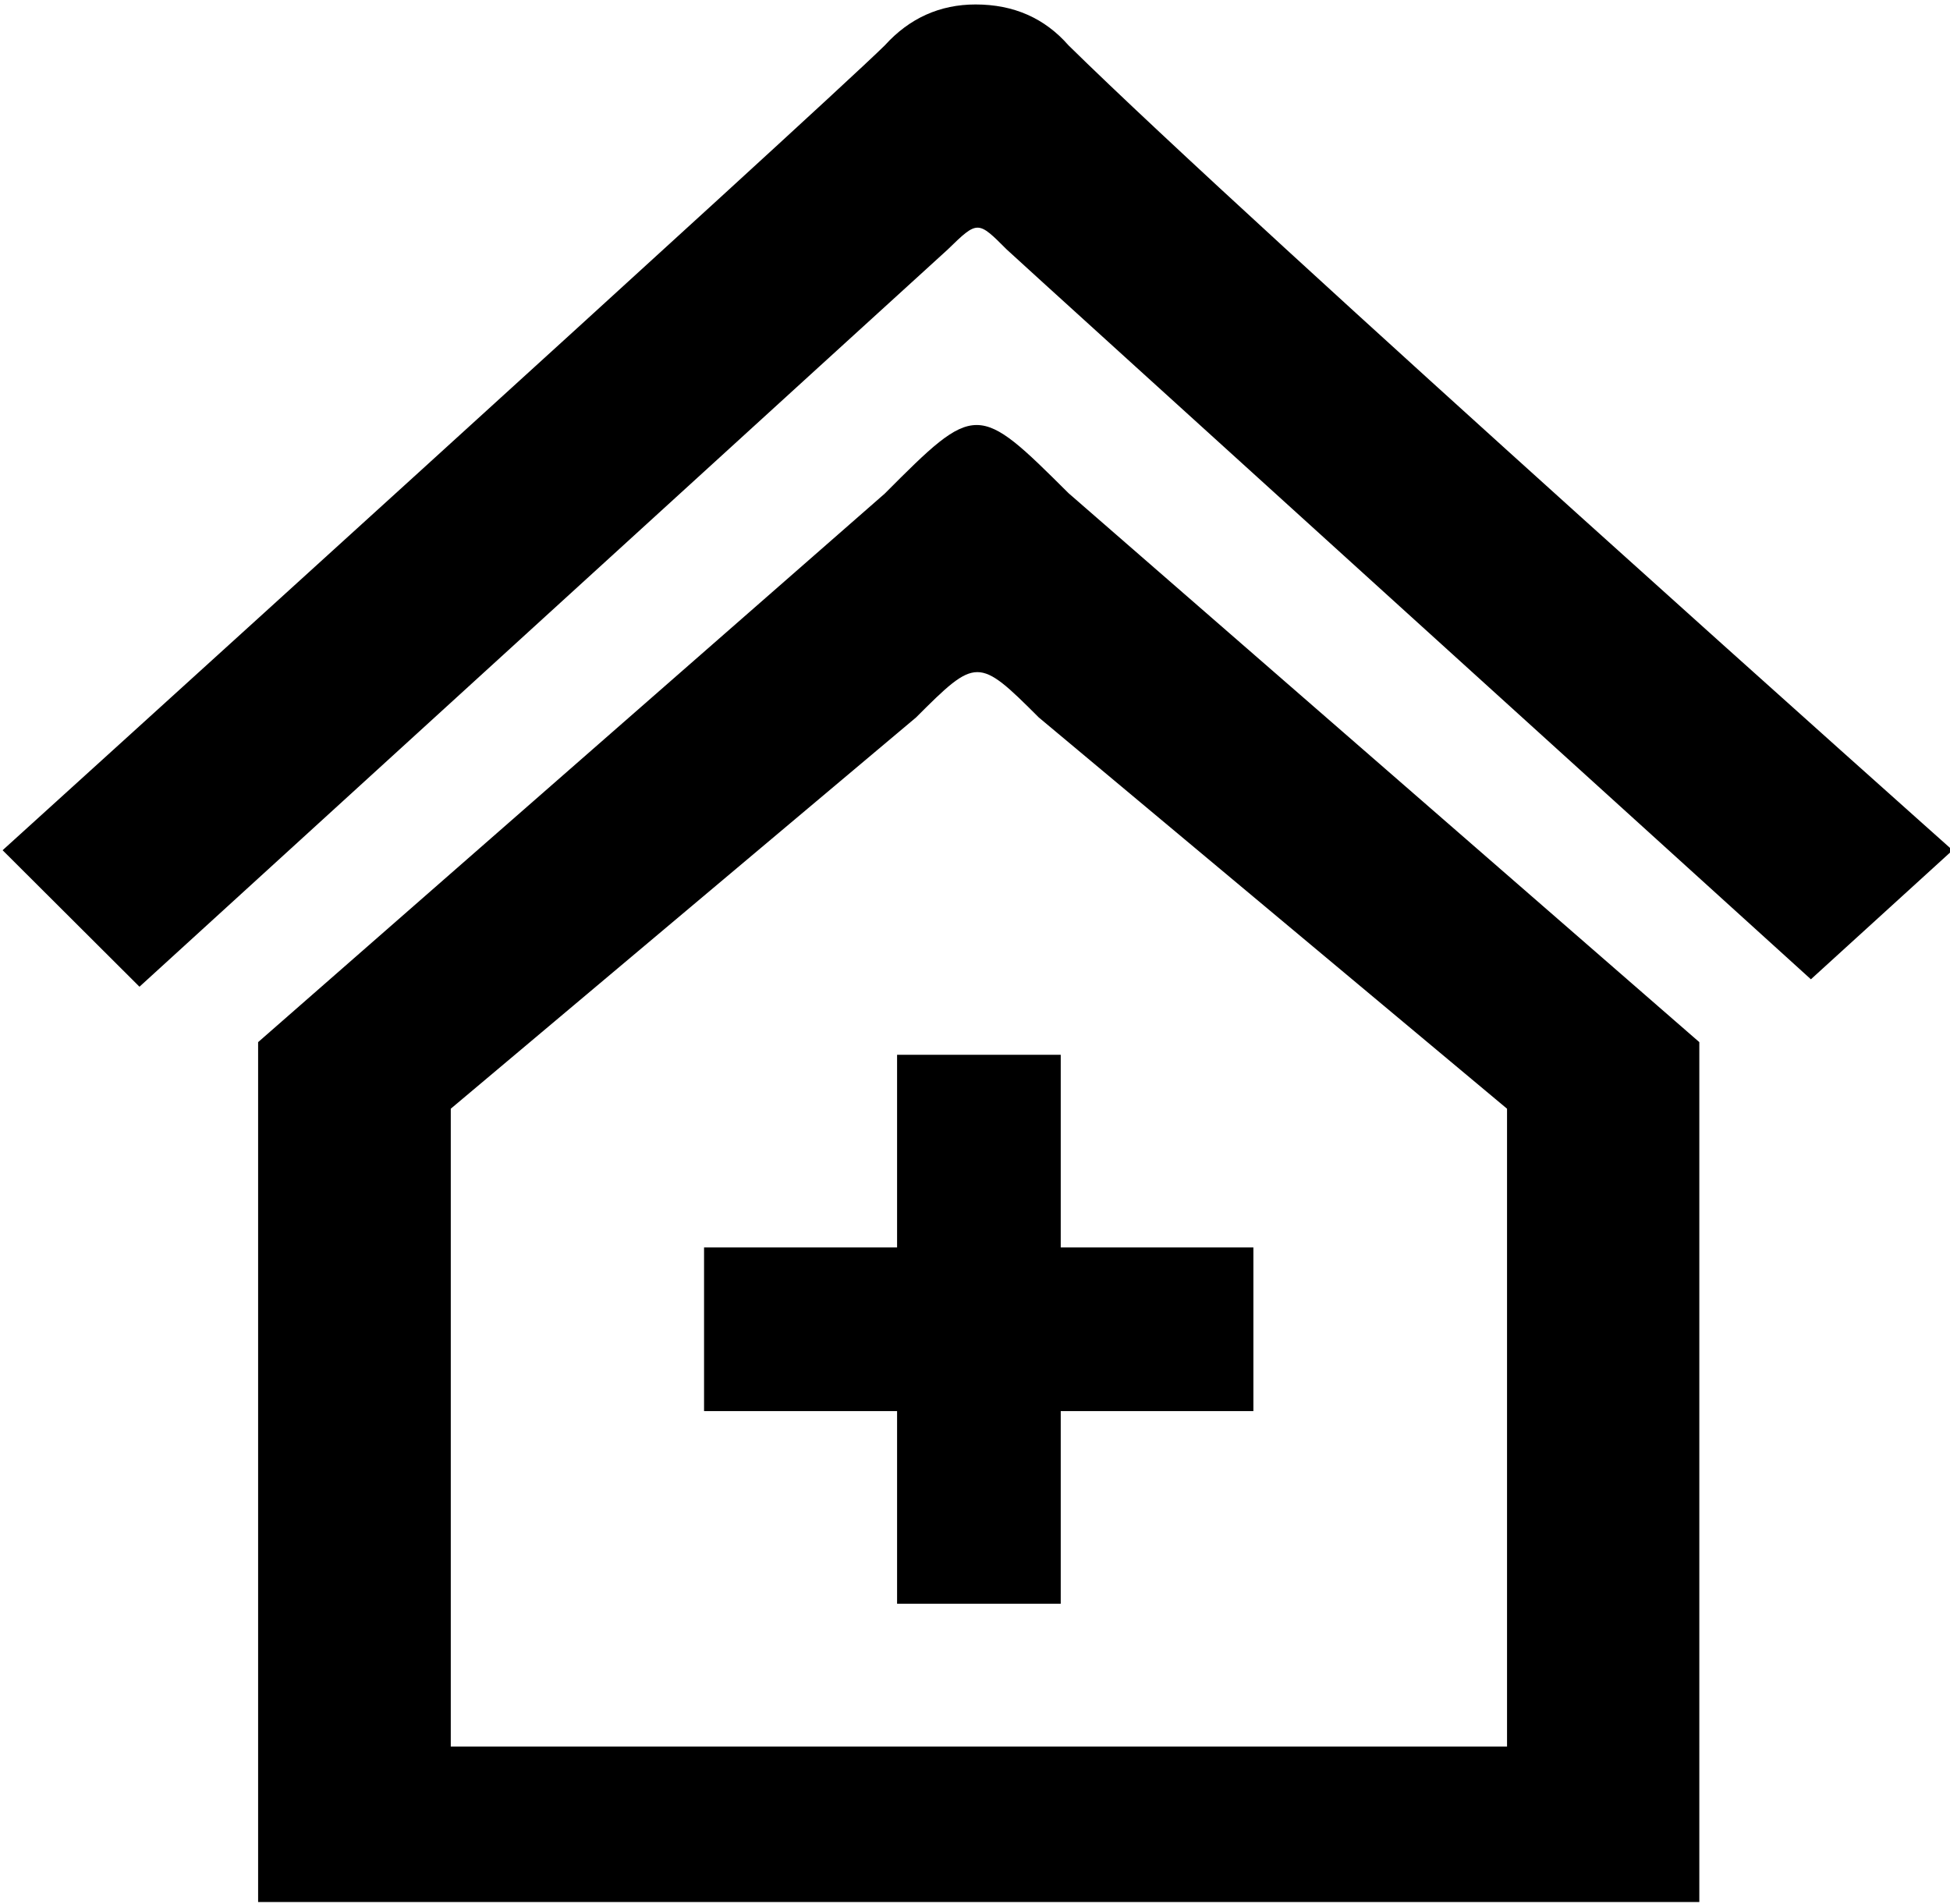 <?xml version="1.0" encoding="utf-8"?>
<!-- Generator: Adobe Illustrator 21.1.0, SVG Export Plug-In . SVG Version: 6.00 Build 0)  -->
<svg version="1.1" id="Layer_1" xmlns="http://www.w3.org/2000/svg" xmlns:xlink="http://www.w3.org/1999/xlink" x="0px" y="0px"
	 viewBox="0 0 524.3 512" style="enable-background:new 0 0 524.3 512;" xml:space="preserve">
<g>
	<polygon points="285.2,335.4 285.2,283.6 241.2,283.6 241.2,335.4 189.3,335.4 189.3,379.4 241.2,379.4 241.2,431.2 285.2,431.2 
		285.2,379.4 337,379.4 337,335.4 	"/>
	<path d="M287.3,12.2c-6.4-7.3-14.7-11-25-11c-9.6,0-17.8,3.7-24.4,11C219.8,30,0.7,228.6,0.7,228.6l36.8,36.7
		c0,0,215.7-196.8,217.3-198.2c8.1-7.9,8.1-7.8,15.9,0c1.6,1.6,216.2,196.2,216.2,196.2l38.1-34.7C525,228.6,337.2,61.3,287.3,12.2z
		 M287.3,132.6c-24.5-24.4-24.9-24.5-49.4,0.1L69.4,280.2v231.2h387.5V280.2L287.3,132.6z M405.2,469.6h-284V298.1l125.1-105.2
		c16.2-16.2,16.7-16.3,33,0l125.9,105.2V469.6z"/>
</g>
</svg>
